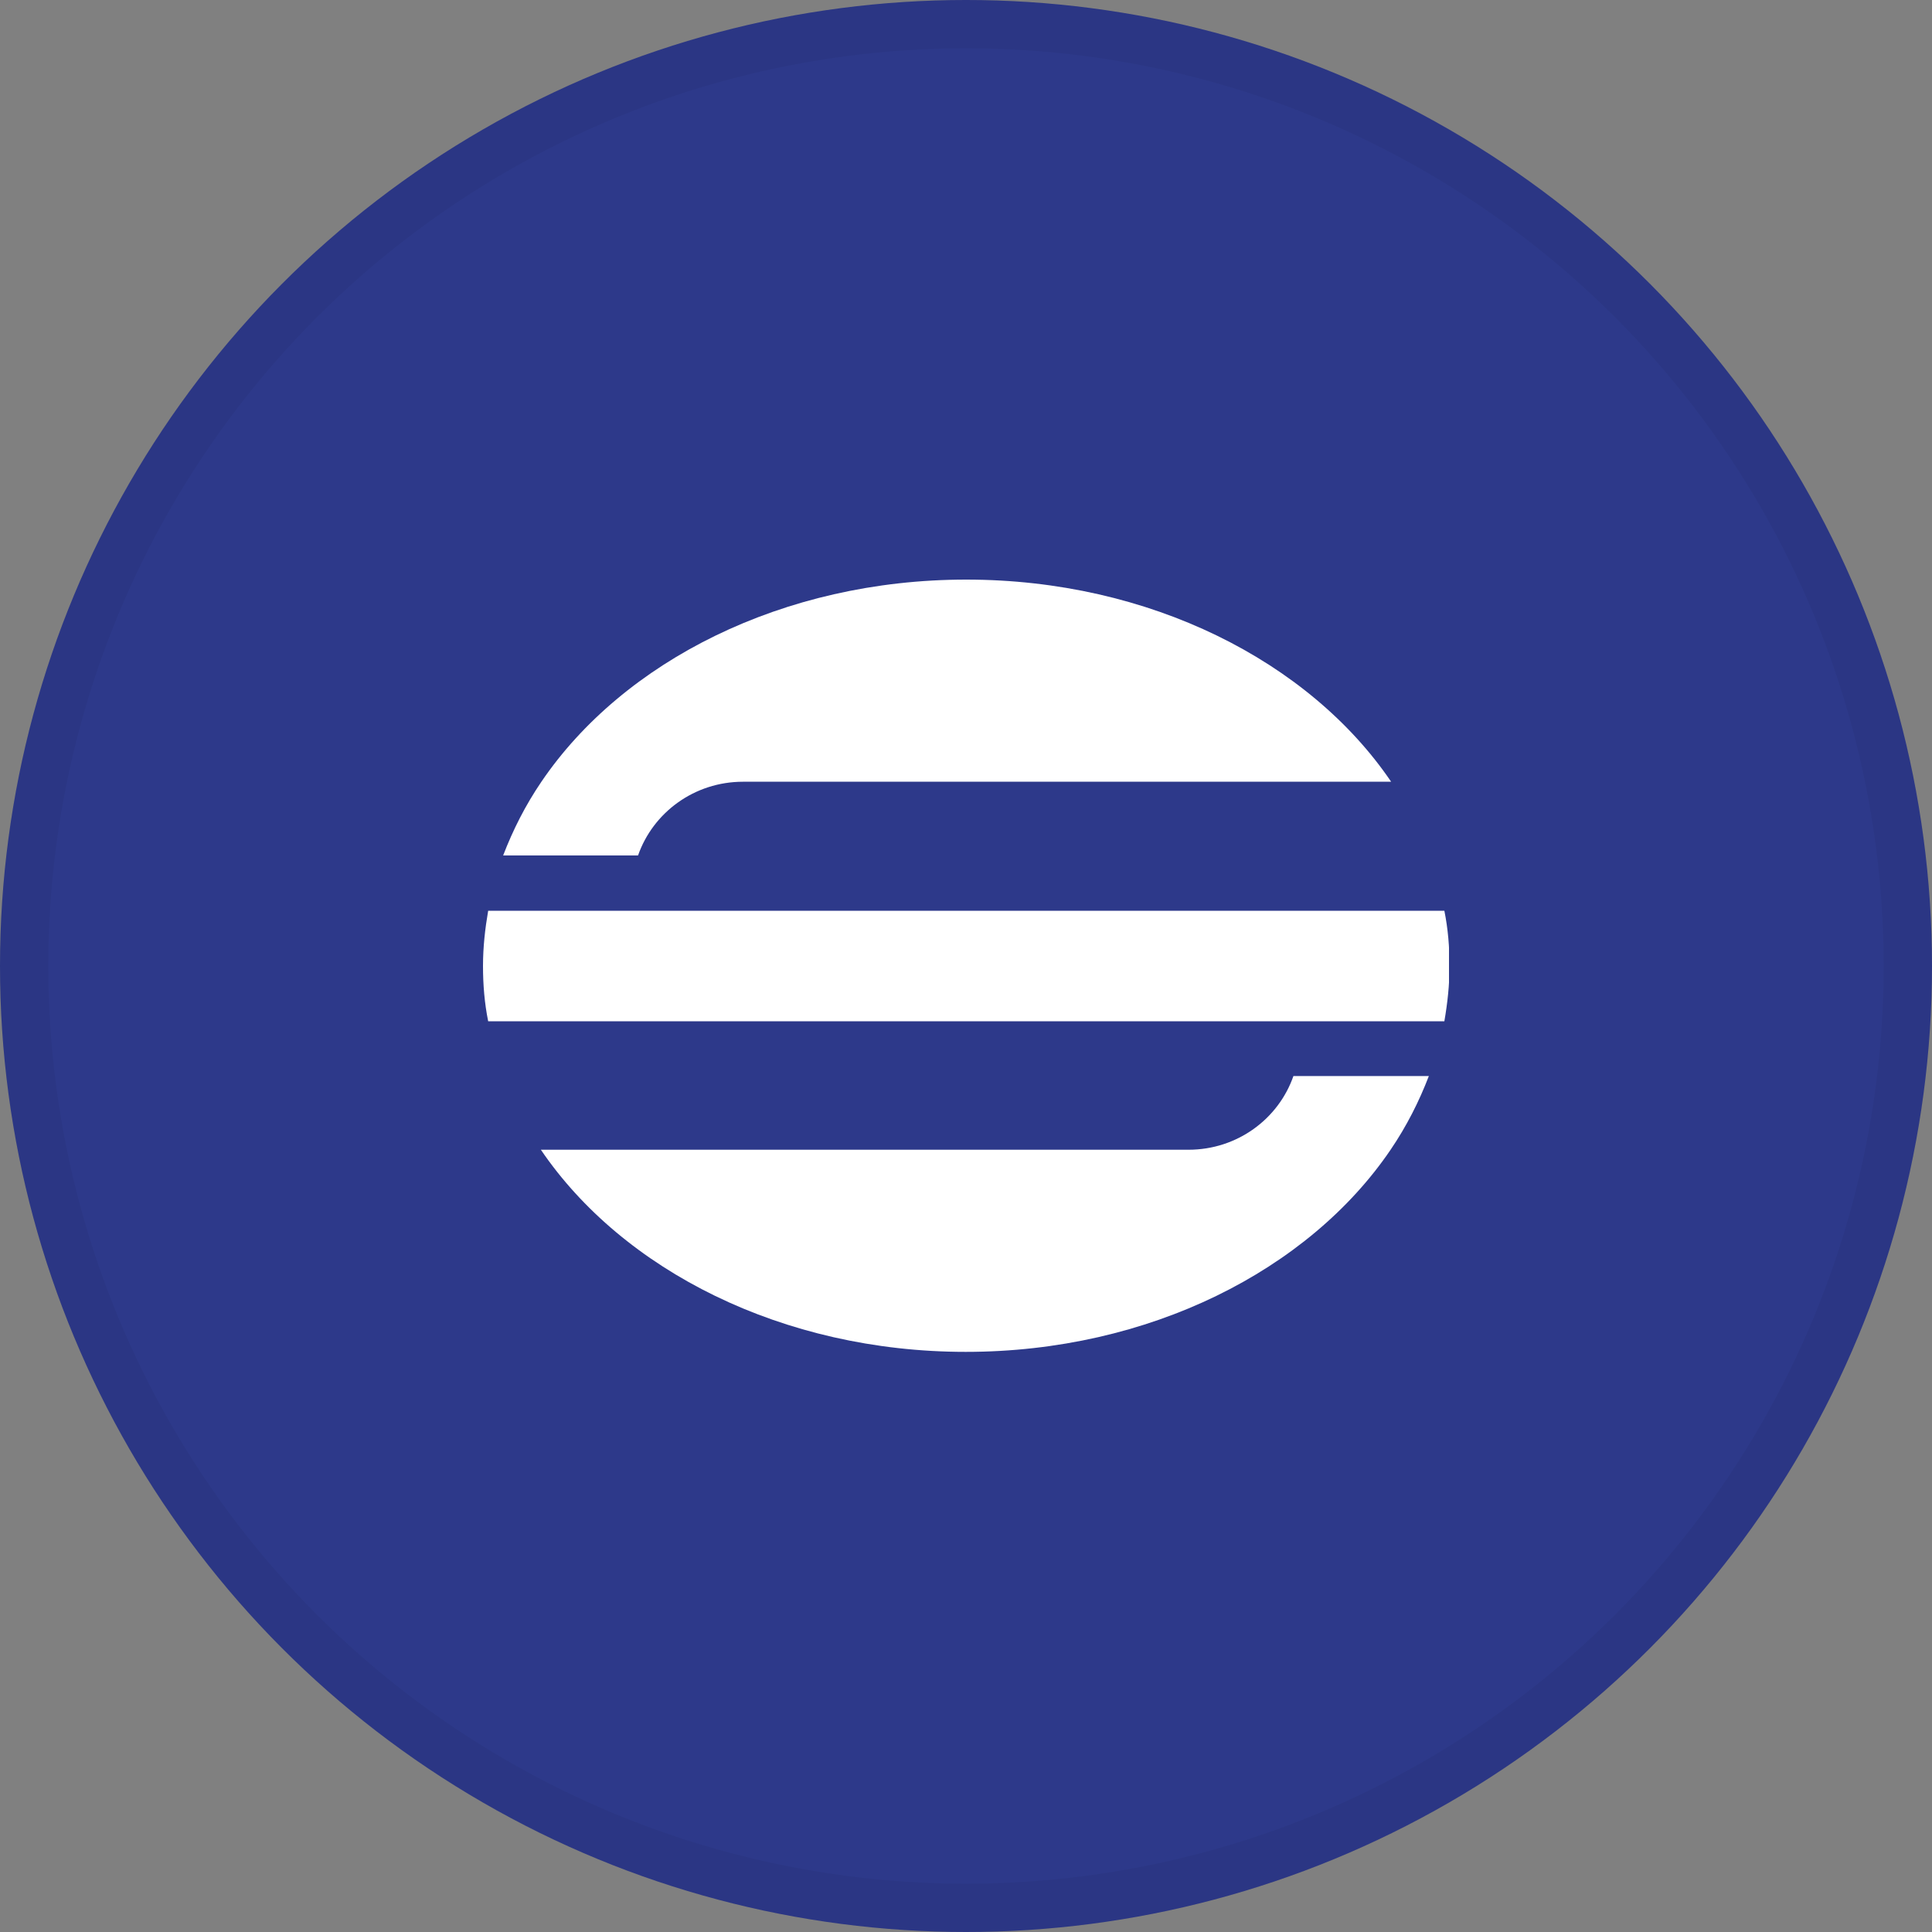 <svg width="40" height="40" viewBox="0 0 40 40" fill="none" xmlns="http://www.w3.org/2000/svg">
<rect x="0" y="0" width="40" height="40" fill="#808080" stroke="none"/>
<circle cx="20" cy="20" r="20" fill="#2D398A"/>
<g clip-path="url(#clip0_20940_31884)">
<path d="M29.904 18.856H10.107C10.043 19.227 10 19.608 10 20C10 20.392 10.032 20.773 10.107 21.144H29.904C29.968 20.773 30.011 20.392 30.011 20C30.011 19.608 29.979 19.227 29.904 18.856ZM10.417 17.711C10.621 17.181 10.877 16.673 11.209 16.185C12.9 13.695 16.206 12 20.005 12C23.804 12 27.111 13.695 28.802 16.185H15.383C14.377 16.185 13.521 16.821 13.21 17.711H10.417ZM29.583 22.278C29.379 22.808 29.122 23.317 28.791 23.804C27.1 26.294 23.794 27.989 19.995 27.989C16.196 27.989 12.889 26.294 11.198 23.804H24.607C25.613 23.804 26.469 23.168 26.779 22.278H29.572H29.583Z" fill="white"/>
</g>
<circle cx="20" cy="20" r="19.5" stroke="black" stroke-opacity="0.05"/>
<defs>
<clipPath id="clip0_20940_31884">
<rect width="20" height="16" fill="white" transform="translate(10 12)"/>
</clipPath>
</defs>
</svg>
